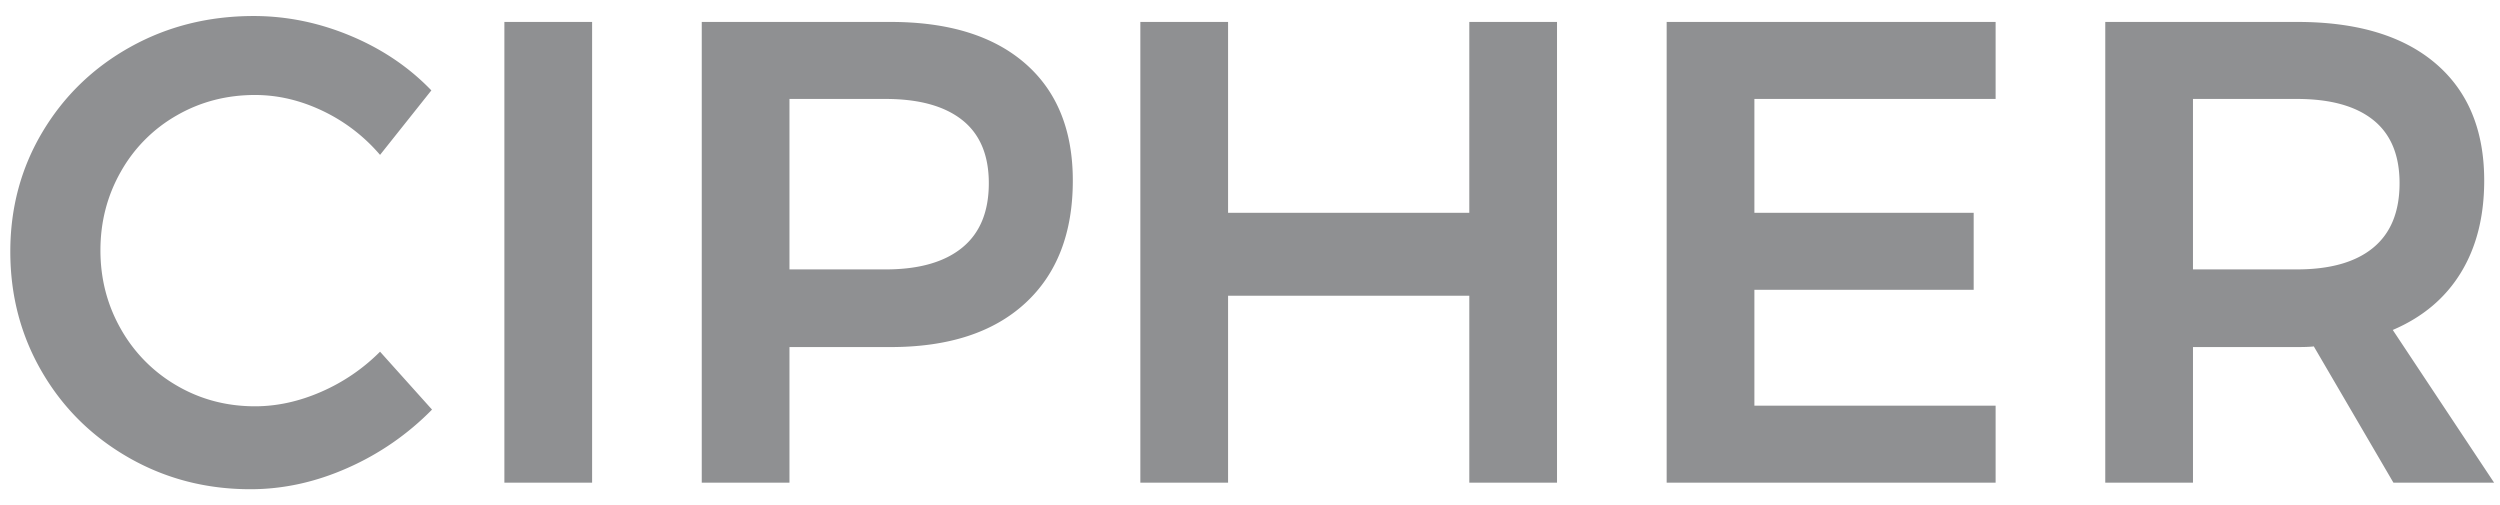 <svg xmlns="http://www.w3.org/2000/svg" width="218" height="44" fill="none" viewBox="0 0 218 44">
    <path fill="#8F9092" fill-rule="evenodd" d="M33.14 13.506a15.123 15.123 0 0 0-5.02-3.845c-1.931-.918-3.891-1.378-5.88-1.378-2.486 0-4.762.593-6.827 1.78a12.92 12.92 0 0 0-4.876 4.906c-1.186 2.086-1.779 4.372-1.779 6.859s.593 4.773 1.779 6.858a13.13 13.13 0 0 0 4.876 4.936c2.065 1.205 4.341 1.807 6.827 1.807 1.912 0 3.834-.42 5.766-1.262a16.543 16.543 0 0 0 5.134-3.5l4.532 5.05a23.705 23.705 0 0 1-7.343 5.079c-2.792 1.243-5.622 1.865-8.49 1.865-3.863 0-7.401-.918-10.614-2.755-3.212-1.837-5.737-4.333-7.572-7.49C1.817 29.26.899 25.77.899 21.944c0-3.827.937-7.308 2.811-10.446 1.874-3.137 4.427-5.605 7.659-7.403 3.231-1.798 6.817-2.698 10.756-2.698 2.869 0 5.68.574 8.433 1.722 2.754 1.148 5.106 2.736 7.057 4.764l-4.475 5.624zM43.983 1.913h7.649v40.174h-7.65V1.913zm33.675 0c5.048 0 8.959 1.205 11.732 3.616 2.772 2.41 4.159 5.815 4.159 10.215 0 4.592-1.387 8.16-4.16 10.704-2.772 2.544-6.683 3.816-11.731 3.816h-8.816v11.823h-7.649V1.913h16.465zm-.44 21.58c2.907 0 5.135-.632 6.683-1.895 1.55-1.262 2.324-3.137 2.324-5.624 0-2.449-.775-4.285-2.323-5.51-1.55-1.224-3.777-1.836-6.684-1.836h-8.376v14.864h8.376zm22.22-21.58h7.65v16.643h21.035V1.913h7.649v40.174h-7.649v-16.3h-21.035v16.3h-7.65V1.913zm45.895 0h28.685v6.715h-21.035v9.928h19.122v6.715h-19.122v10.101h21.035v6.715h-28.685V1.913zm63.373 40.174l-6.941-11.88c-.306.038-.784.057-1.434.057h-9.103v11.823h-7.649V1.913h16.752c5.201 0 9.217 1.205 12.047 3.616 2.83 2.41 4.245 5.815 4.245 10.215 0 3.138-.679 5.816-2.036 8.035-1.358 2.22-3.337 3.884-5.938 4.993l8.835 13.315h-8.778zm-17.478-18.595h9.064c2.907 0 5.125-.631 6.655-1.894 1.53-1.262 2.295-3.137 2.295-5.624 0-2.449-.765-4.285-2.295-5.51-1.53-1.224-3.748-1.836-6.655-1.836h-9.064v14.864z" clip-rule="evenodd"/>
</svg>
